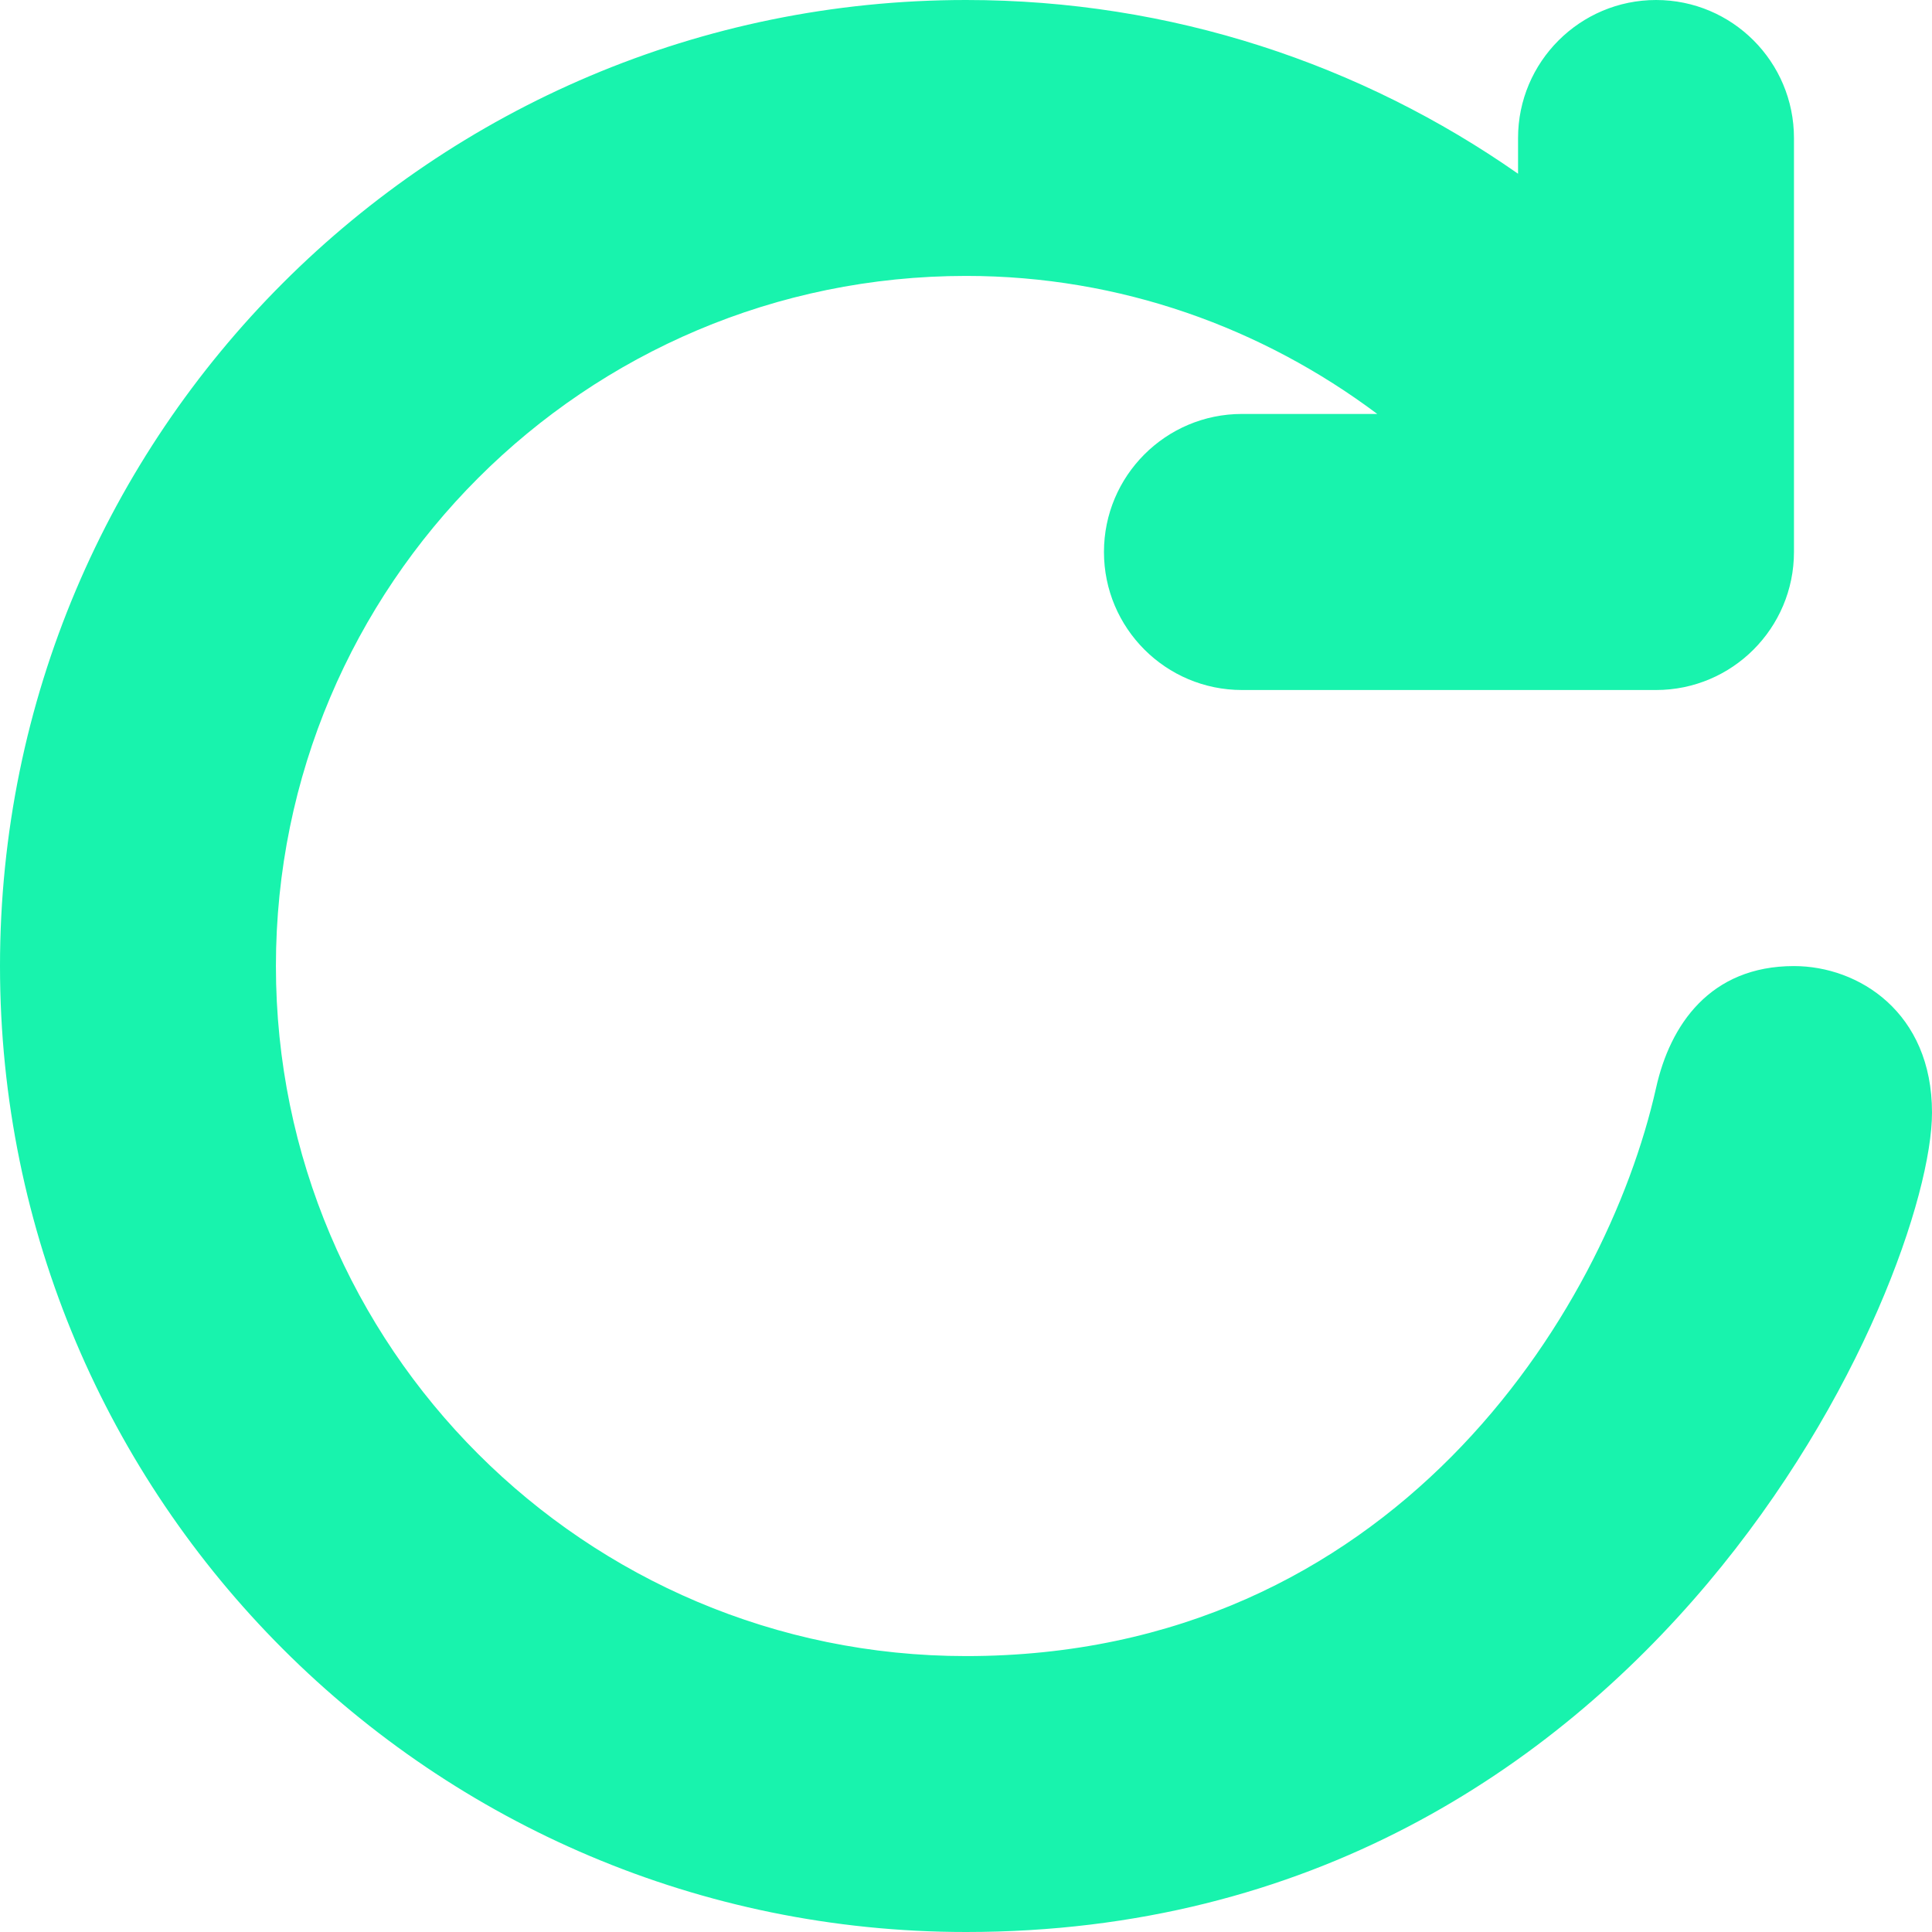 <?xml version="1.0" encoding="UTF-8"?>

<svg version="1.2" baseProfile="tiny" width="133.11mm" height="133.11mm" viewBox="4139 7314 13311 13311" preserveAspectRatio="xMidYMid" fill-rule="evenodd" stroke-width="28.222" stroke-linejoin="round" xmlns="http://www.w3.org/2000/svg" xmlns:xlink="http://www.w3.org/1999/xlink" xml:space="preserve">
 <g visibility="visible" id="Slide_1">
  <g>
   <path fill="rgb(24,243,173)" stroke="none" d="M 16499,13970 C 15920,13970 15645,14377 15549,14809 15201,16361 13726,18724 10795,18724 8169,18724 6040,16594 6040,13970 6040,11345 8169,9215 10795,9215 11859,9215 12836,9573 13628,10166 L 12696,10166 C 12171,10166 11745,10592 11745,11117 11745,11642 12171,12068 12696,12068 L 15549,12068 C 16073,12068 16499,11642 16499,11117 L 16499,8265 C 16499,7740 16074,7314 15549,7314 15025,7314 14598,7740 14598,8265 L 14598,8511 C 13520,7757 12209,7314 10795,7314 7119,7314 4139,10294 4139,13970 4139,17645 7119,20625 10795,20625 15539,20625 17450,16109 17450,14979 17450,14289 16945,13970 16499,13970 Z"/>
   <rect fill="none" stroke="none" x="4138" y="7313" width="13314" height="13314"/>
  </g>
 </g>
</svg>